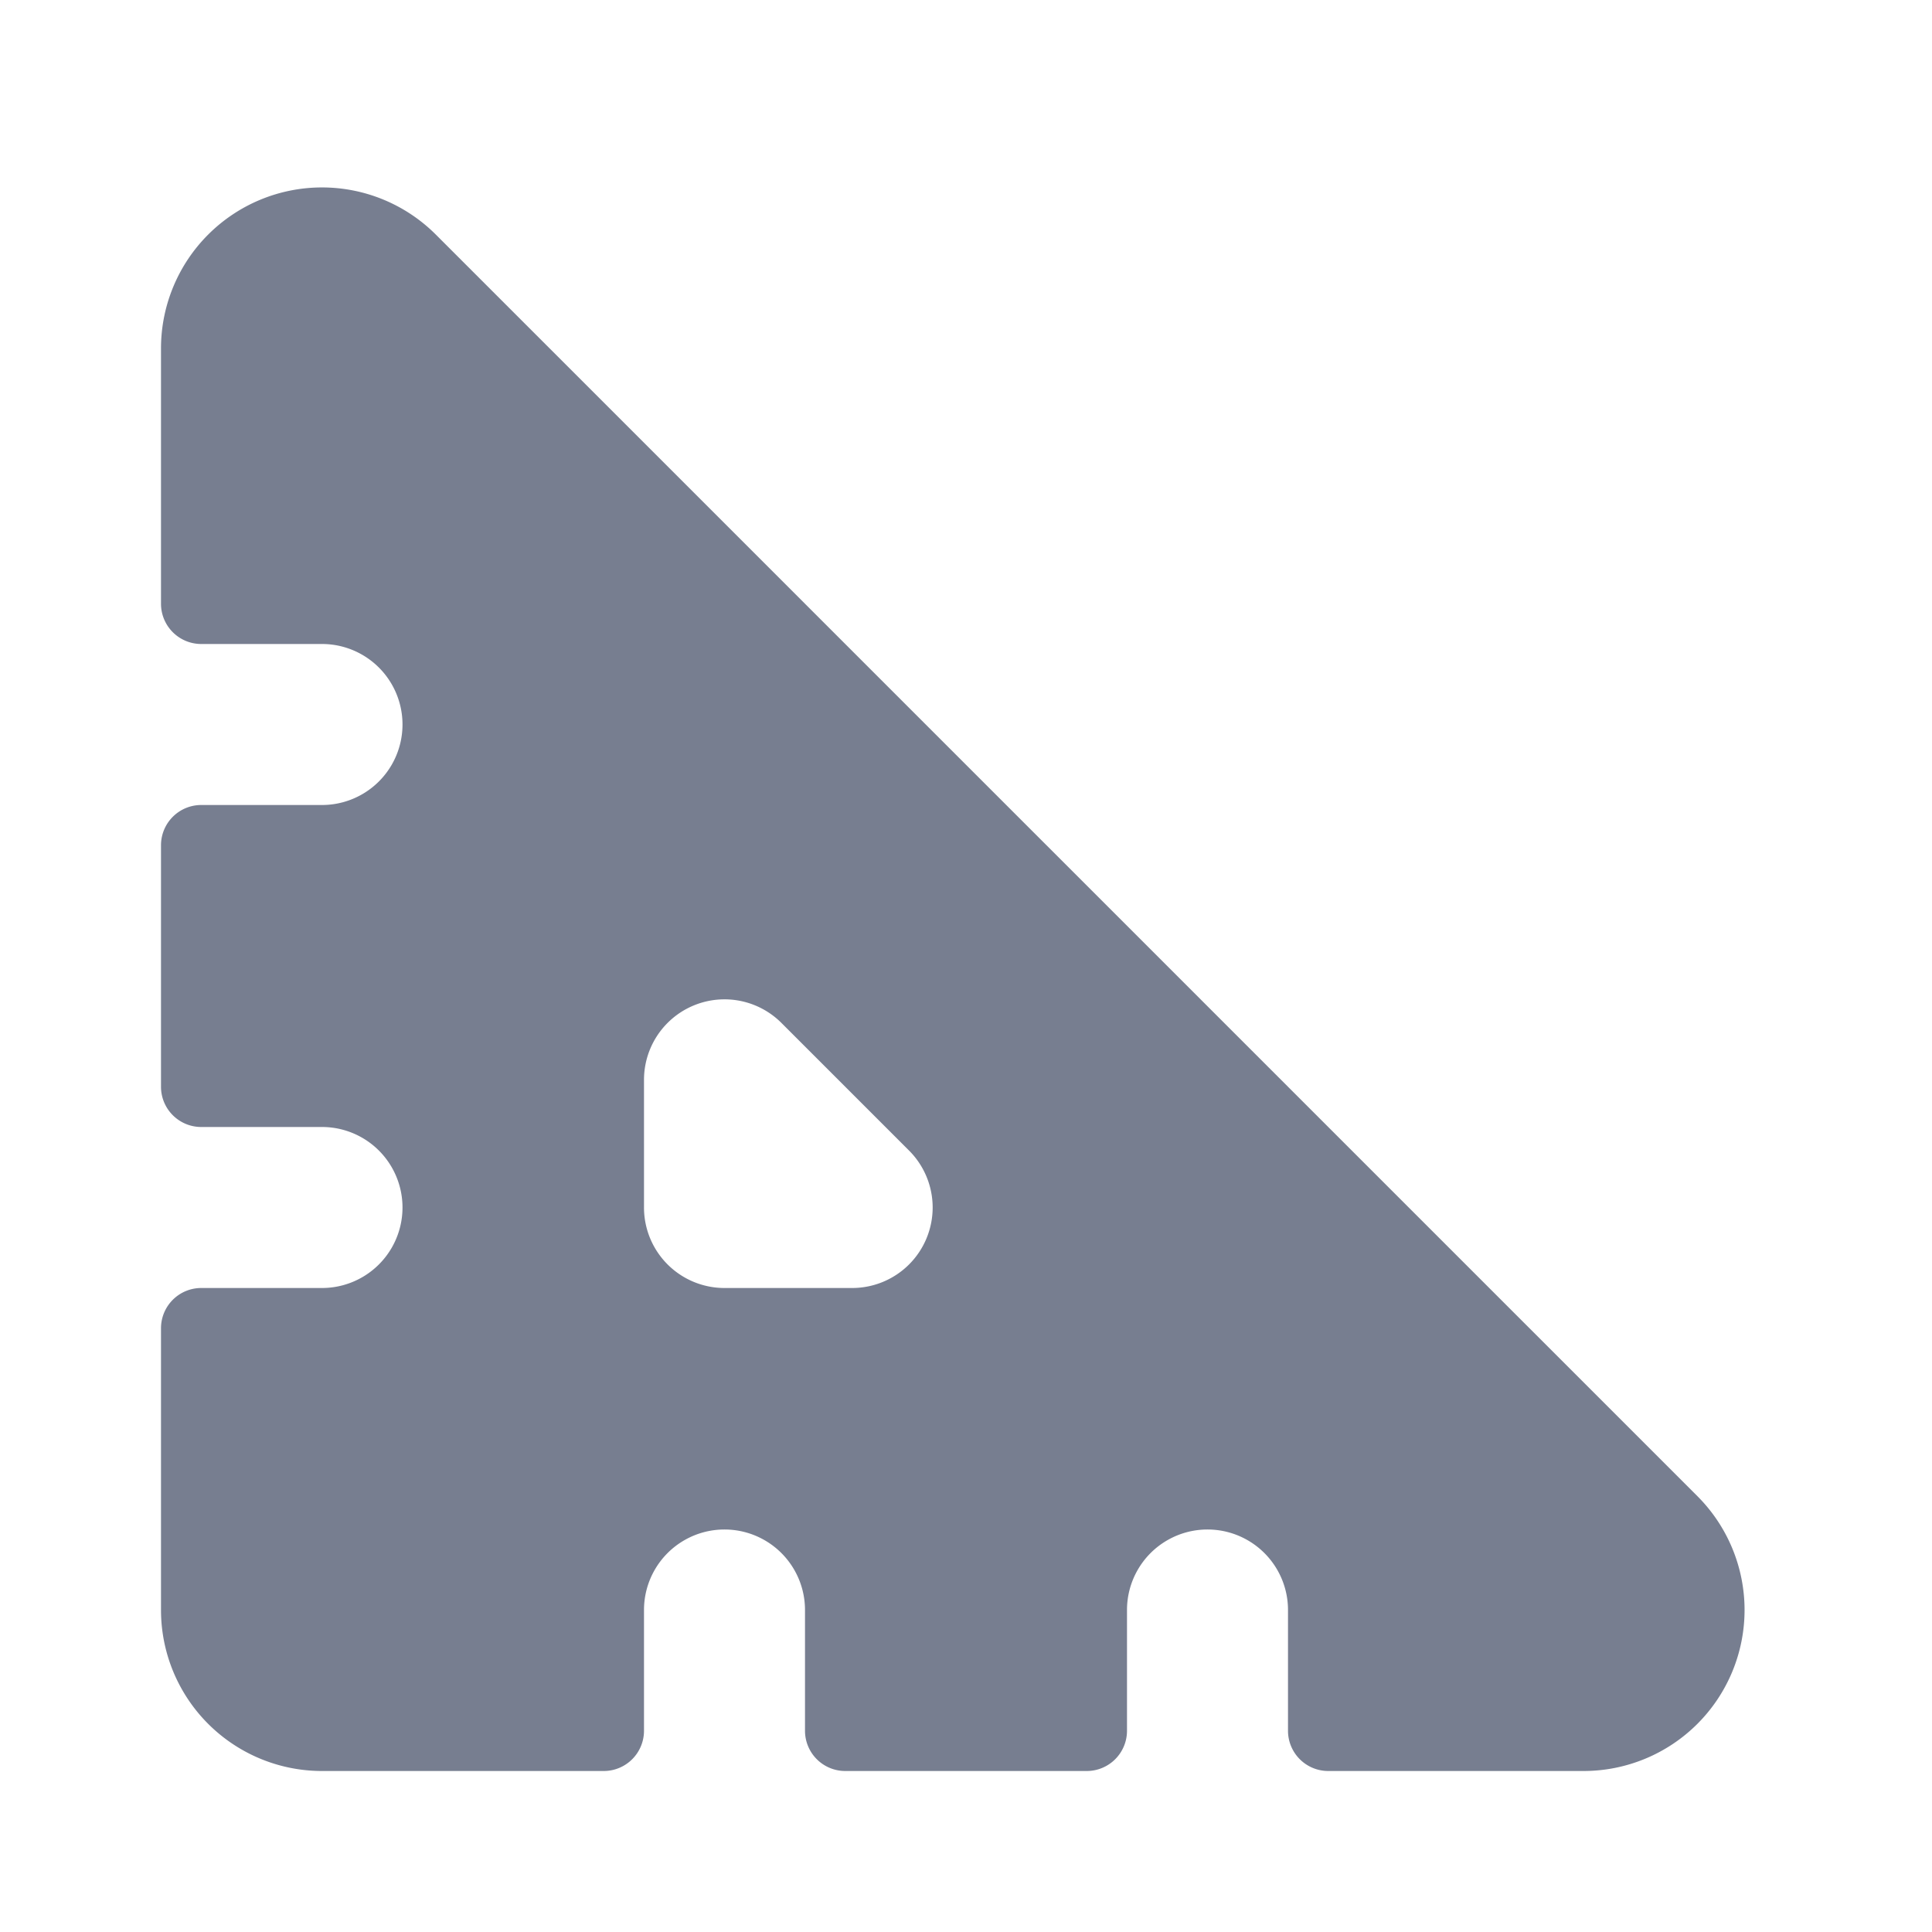 <svg id="icons_Triangle_Ruler_Filled" data-name="icons/Triangle Ruler/Filled" xmlns="http://www.w3.org/2000/svg" width="24" height="24" viewBox="0 0 24 24">
  <path id="Shape" d="M.5,13.676a.5.5,0,0,0-.5.5v3.5a2,2,0,0,0,2,2H5.5a.5.5,0,0,0,.5-.5v-1.5a1,1,0,0,1,2,0v1.5a.5.5,0,0,0,.5.5h3a.5.5,0,0,0,.5-.5v-1.5a1,1,0,0,1,2,0v1.5a.5.5,0,0,0,.5.5h3.172a2,2,0,0,0,1.414-3.414L3.414.59A2,2,0,0,0,0,2V5.176a.5.5,0,0,0,.5.5H2a1,1,0,0,1,0,2H.5a.5.5,0,0,0-.5.5v3a.5.5,0,0,0,.5.5H2a1,1,0,0,1,0,2Zm5.5-1V11.09a1,1,0,0,1,1.707-.707l1.586,1.586a1,1,0,0,1-.707,1.707H7A1,1,0,0,1,6,12.675Z" transform="translate(2 2.324)" fill="#777e90" fill-rule="evenodd"/>
</svg>
